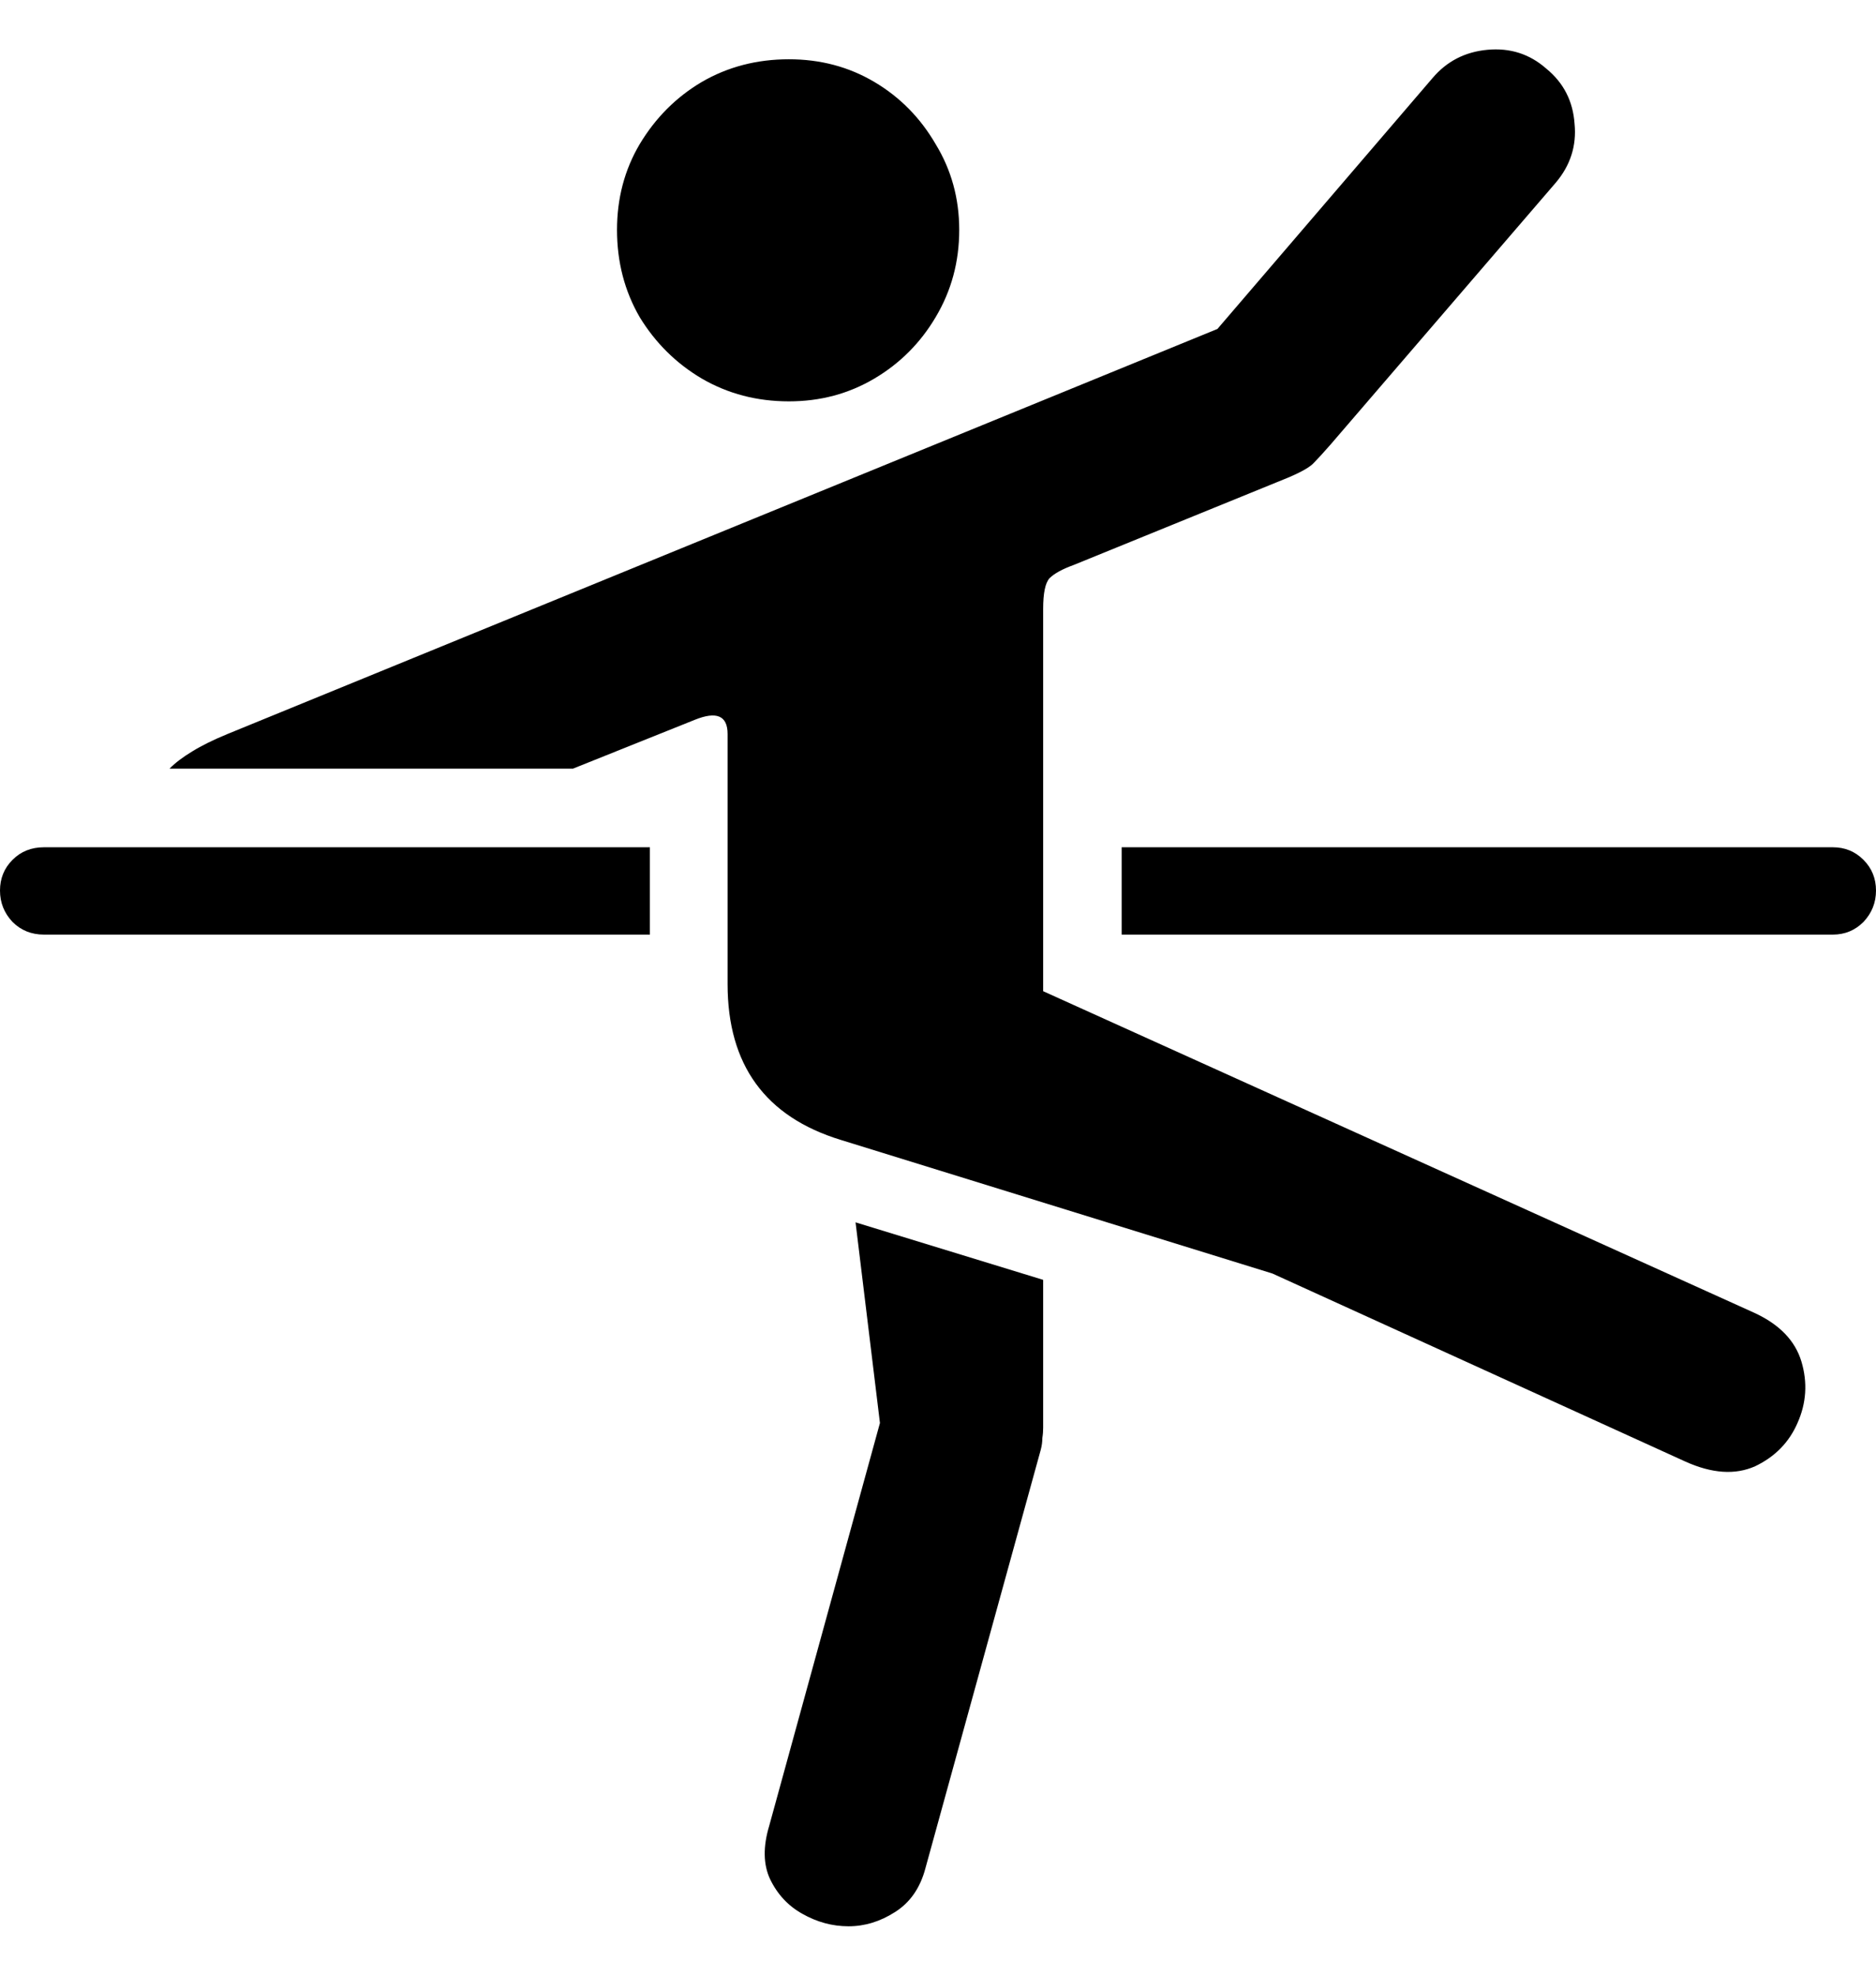 <svg color="rgb(0, 0, 0)" viewBox="0 0 19 20" fill="none">
	<path
		d="M7.99 4.063C8.308 4.063 8.596 3.986 8.856 3.832C9.116 3.678 9.322 3.471 9.476 3.211C9.635 2.945 9.715 2.651 9.715 2.327C9.715 2.009 9.635 1.719 9.476 1.459C9.322 1.194 9.116 0.984 8.856 0.83C8.596 0.676 8.308 0.6 7.99 0.6C7.666 0.6 7.372 0.676 7.107 0.83C6.847 0.984 6.638 1.194 6.479 1.459C6.325 1.719 6.249 2.009 6.249 2.327C6.249 2.651 6.325 2.945 6.479 3.211C6.638 3.471 6.847 3.678 7.107 3.832C7.372 3.986 7.666 4.063 7.99 4.063ZM8.514 11.539L12.887 12.892L17.068 14.795C17.338 14.917 17.574 14.933 17.776 14.843C17.977 14.747 18.12 14.601 18.205 14.405C18.295 14.203 18.308 13.996 18.245 13.784C18.181 13.571 18.022 13.407 17.768 13.29L10.565 10.034V6.165C10.565 6.005 10.586 5.902 10.629 5.854C10.677 5.806 10.759 5.761 10.875 5.719L13.046 4.835C13.183 4.777 13.271 4.726 13.308 4.684C13.35 4.641 13.406 4.58 13.475 4.501L15.757 1.849C15.905 1.674 15.969 1.475 15.947 1.252C15.931 1.024 15.836 0.838 15.661 0.695C15.492 0.546 15.293 0.483 15.065 0.504C14.837 0.525 14.652 0.621 14.508 0.791L12.33 3.33L2.305 7.43C2.162 7.489 2.043 7.547 1.948 7.606C1.852 7.664 1.775 7.722 1.717 7.781H5.803L7.036 7.287C7.258 7.197 7.369 7.245 7.369 7.43V9.962C7.369 10.78 7.751 11.305 8.514 11.539ZM7.791 18.481C7.727 18.693 7.73 18.874 7.799 19.022C7.873 19.176 7.982 19.293 8.125 19.373C8.273 19.457 8.429 19.5 8.594 19.5C8.758 19.5 8.914 19.452 9.063 19.357C9.216 19.261 9.32 19.113 9.373 18.911L10.541 14.675C10.552 14.633 10.557 14.593 10.557 14.556C10.563 14.519 10.565 14.484 10.565 14.452V12.956L8.665 12.374L8.912 14.405L7.791 18.481ZM0.445 9.461H6.582V8.577H0.445C0.318 8.577 0.212 8.619 0.127 8.704C0.042 8.789 0 8.893 0 9.015C0 9.137 0.042 9.243 0.127 9.333C0.212 9.418 0.318 9.461 0.445 9.461ZM18.563 9.461C18.685 9.461 18.788 9.418 18.873 9.333C18.958 9.243 19 9.137 19 9.015C19 8.893 18.958 8.789 18.873 8.704C18.788 8.619 18.685 8.577 18.563 8.577H11.36V9.461H18.563Z"
		fill="currentColor"
	/>
</svg>
